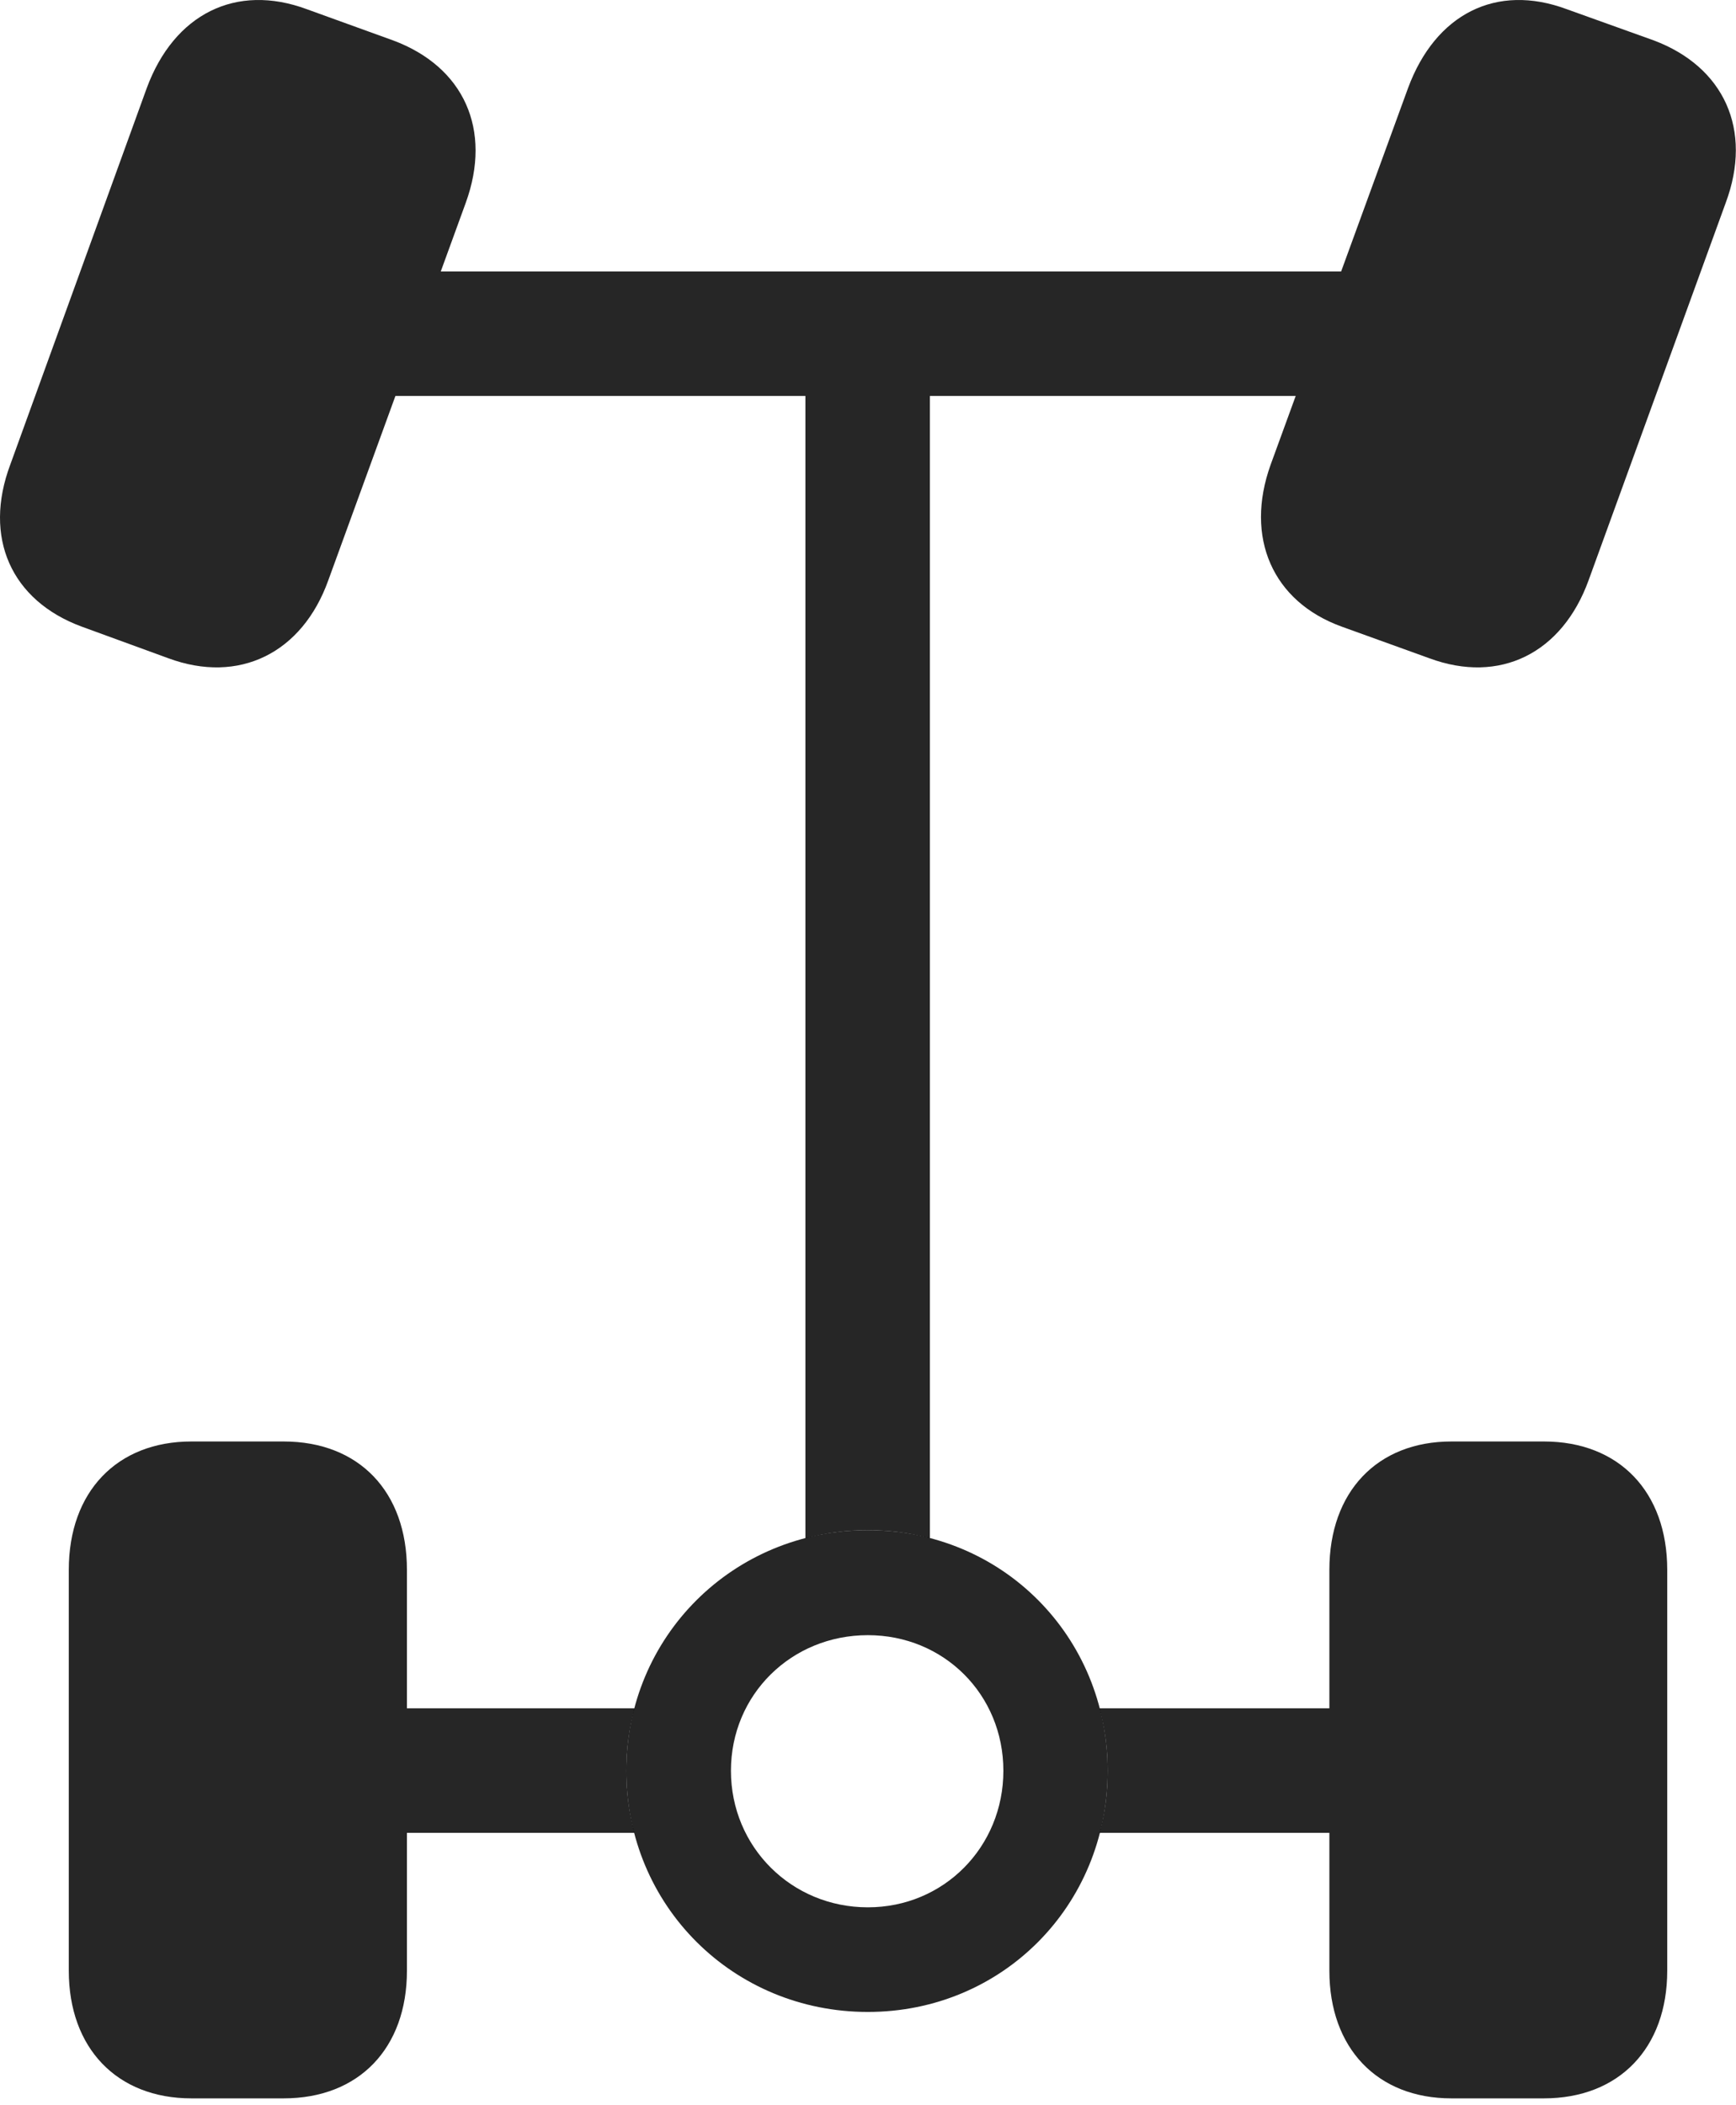<?xml version="1.0" encoding="UTF-8"?>
<!--Generator: Apple Native CoreSVG 232.5-->
<!DOCTYPE svg
PUBLIC "-//W3C//DTD SVG 1.1//EN"
       "http://www.w3.org/Graphics/SVG/1.1/DTD/svg11.dtd">
<svg version="1.1" xmlns="http://www.w3.org/2000/svg" xmlns:xlink="http://www.w3.org/1999/xlink" width="84.285" height="102.202">
 <g>
  <rect height="102.202" opacity="0" width="84.285" x="0" y="0"/>
  <path d="M19.757 76.206L19.757 82.93L30.812 82.93C30.544 83.891 30.408 84.909 30.408 85.962C30.408 87.009 30.541 88.021 30.804 88.975L19.757 88.975L19.757 95.669C19.757 99.426 17.431 101.865 13.772 101.865L9.291 101.865C5.68 101.865 3.34 99.426 3.34 95.669L3.34 76.206C3.34 72.416 5.68 69.977 9.291 69.977L13.772 69.977C17.431 69.977 19.757 72.416 19.757 76.206ZM80.946 76.206L80.946 95.669C80.946 99.426 78.605 101.865 74.961 101.865L70.464 101.865C66.869 101.865 64.543 99.426 64.543 95.669L64.543 88.975L53.388 88.975C53.648 88.021 53.779 87.009 53.779 85.962C53.779 84.909 53.645 83.891 53.38 82.93L64.543 82.93L64.543 76.206C64.543 72.416 66.869 69.977 70.464 69.977L74.961 69.977C78.605 69.977 80.946 72.416 80.946 76.206ZM76.073 0.448L80.299 1.964C83.695 3.243 85.113 6.293 83.784 9.851L77.127 28.173C75.847 31.7 72.831 33.231 69.385 31.951L65.145 30.421C61.779 29.205 60.425 26.091 61.689 22.564L62.908 19.222L45.148 19.222L45.148 74.678C44.194 74.414 43.182 74.281 42.135 74.281C41.082 74.281 40.065 74.415 39.103 74.68L39.103 19.222L19.198 19.222L15.938 28.173C14.674 31.7 11.609 33.231 8.163 31.951L3.971 30.421C0.541 29.157-0.828 26.091 0.501 22.549L7.125 4.276C8.453 0.684 11.454-0.831 14.9 0.448L19.091 1.964C22.522 3.243 23.906 6.293 22.611 9.851L21.4 13.178L65.114 13.178L68.362 4.276C69.691 0.684 72.643-0.831 76.073 0.448Z" fill="#000000" fill-opacity="0.85"/>
  <path d="M42.135 97.67C48.652 97.67 53.779 92.512 53.779 85.962C53.779 79.442 48.652 74.281 42.135 74.281C35.6 74.281 30.408 79.442 30.408 85.962C30.408 92.512 35.6 97.67 42.135 97.67ZM42.135 92.591C38.423 92.591 35.488 89.656 35.488 85.962C35.488 82.265 38.423 79.379 42.135 79.379C45.829 79.379 48.715 82.265 48.715 85.962C48.715 89.656 45.829 92.591 42.135 92.591Z" fill="#000000" fill-opacity="0.85"/>
 </g>
</svg>
